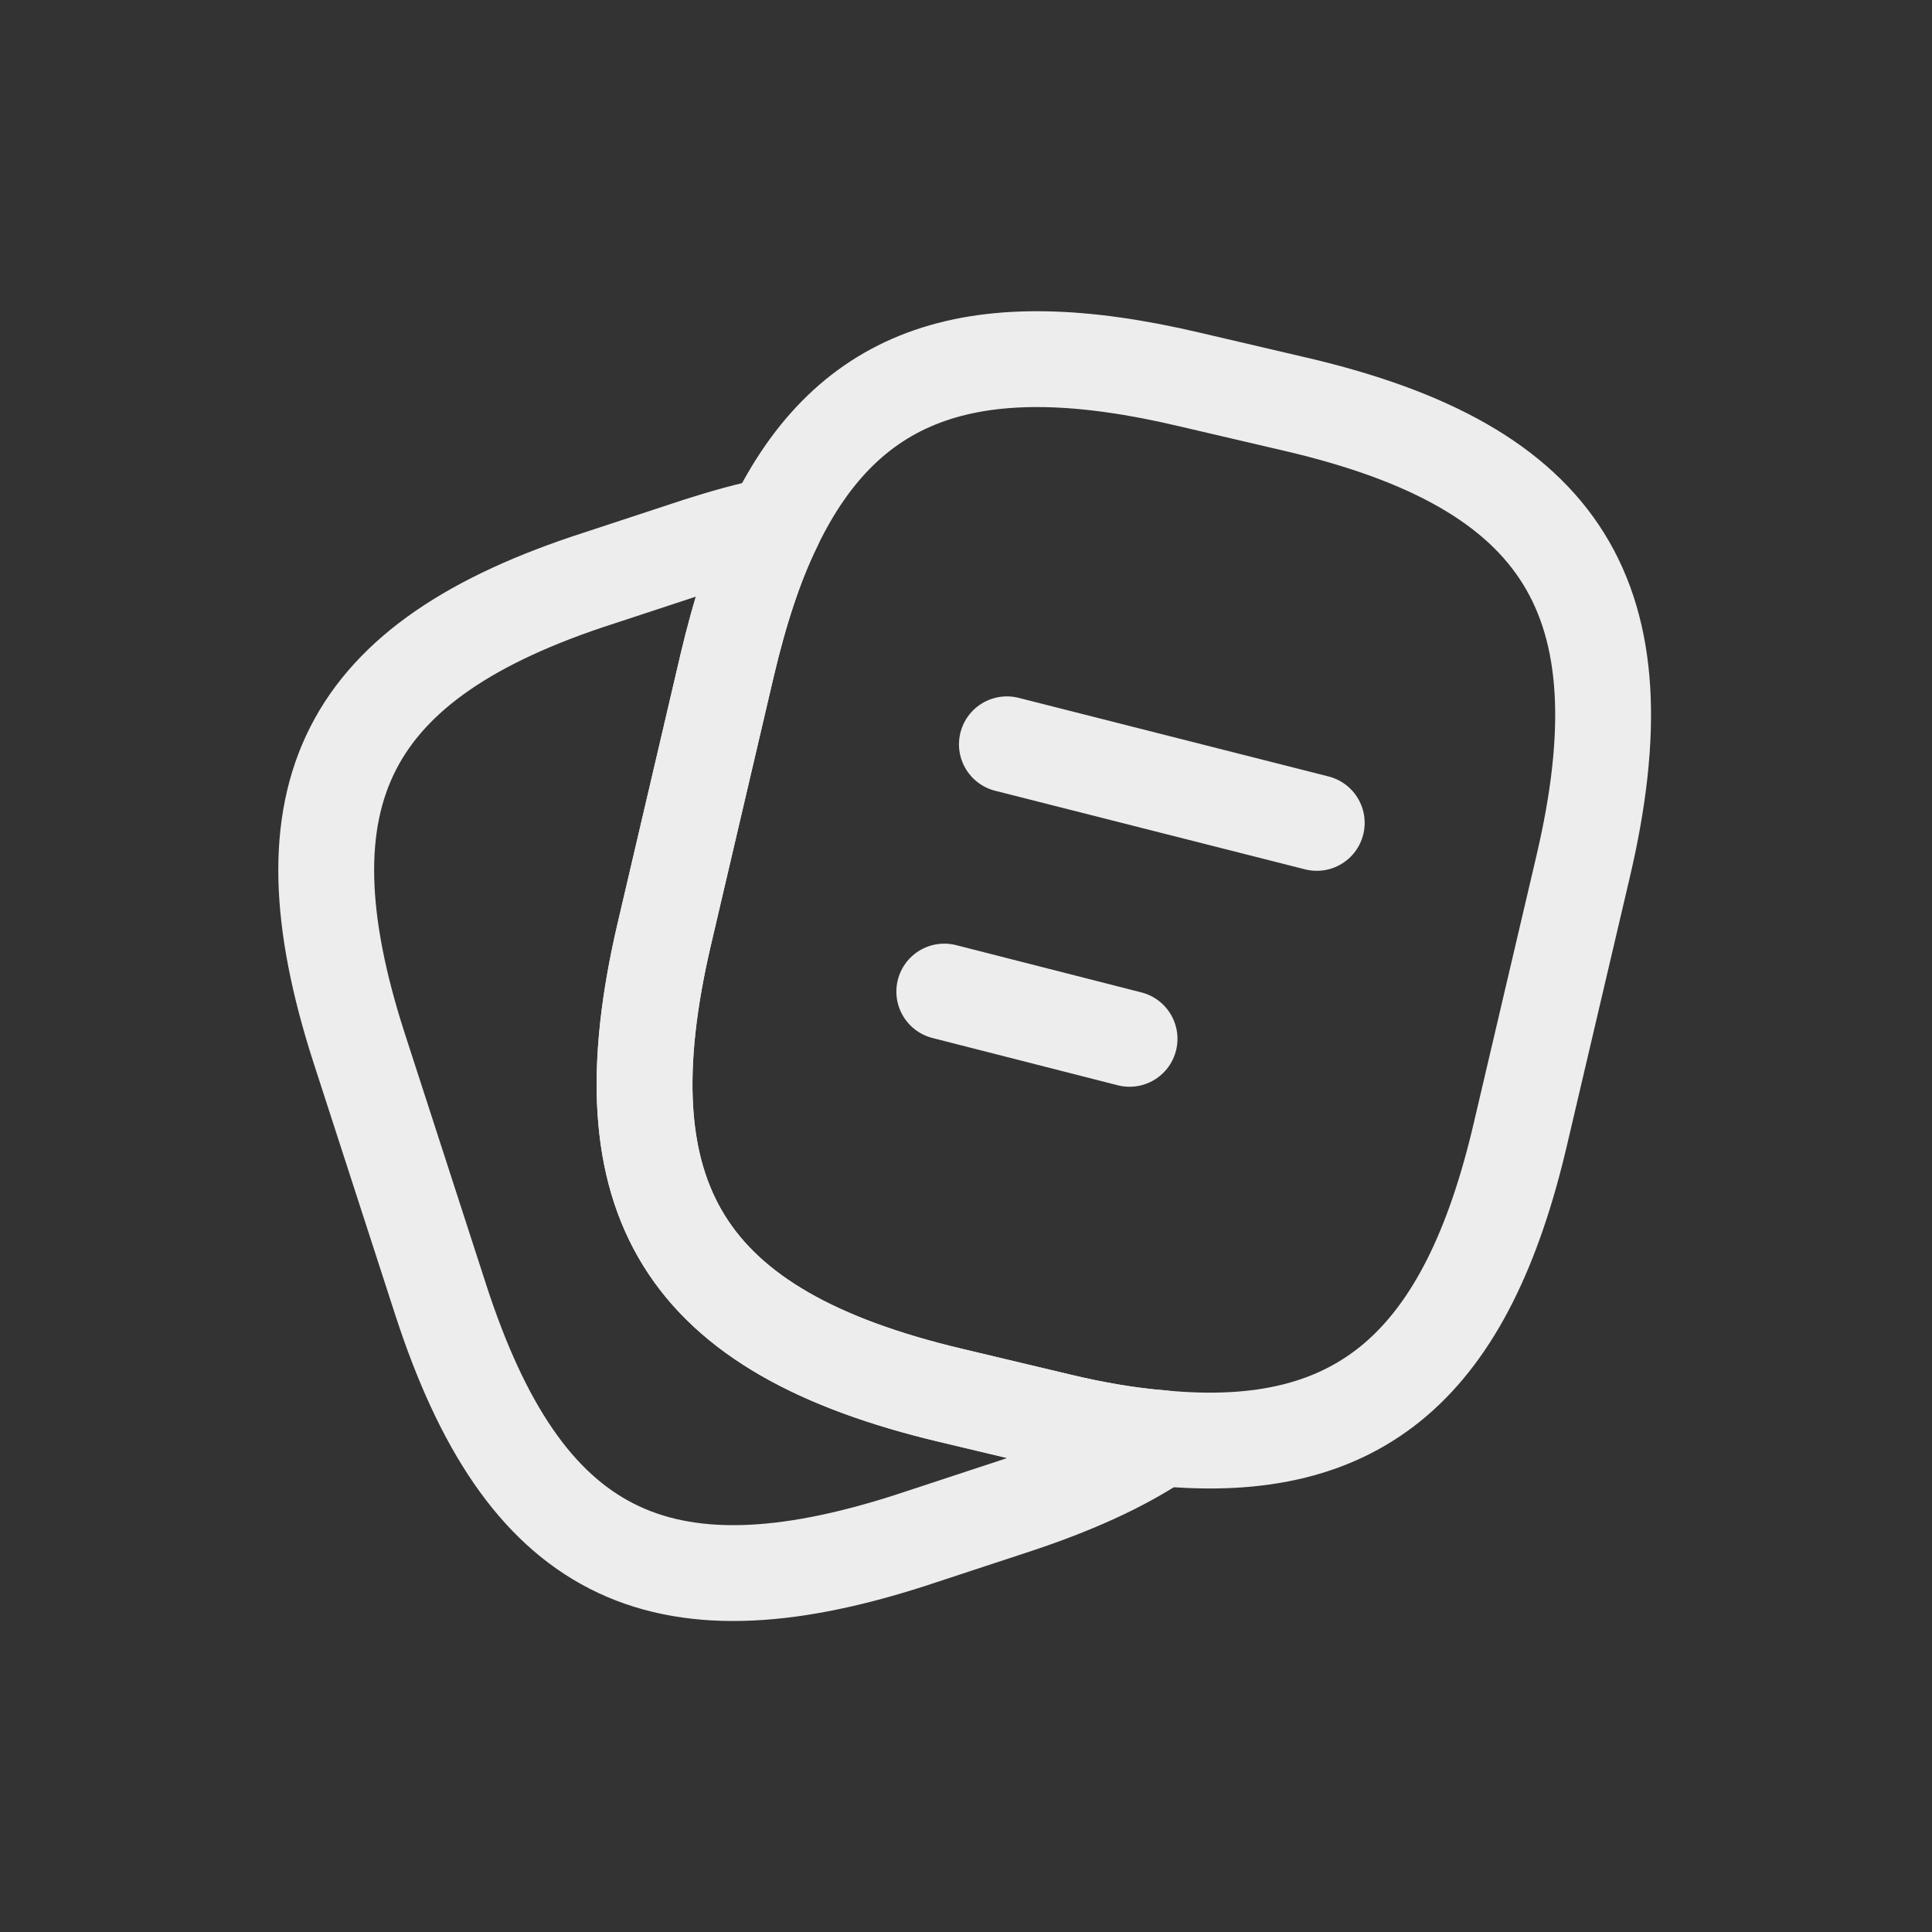 <svg viewBox="-3.12 -3.12 30.24 30.24" fill="none" xmlns="http://www.w3.org/2000/svg">
	<rect x="-3.12" y="-3.12" width="30.24" height="30.24" fill="#333333" stroke="none"/>
	<g stroke-width="0"/>
	<g stroke-linecap="round" stroke-linejoin="round"/>
	<g stroke="#ededed" stroke-width="1.5" stroke-linecap="round" stroke-linejoin="round">
		<path d="m21.66 10.44-.98 4.18c-.84 3.61-2.5 5.07-5.62 4.77q-.75-.06-1.62-.27l-1.68-.4c-4.17-.99-5.46-3.05-4.48-7.23l.98-4.19c.2-.85.44-1.59.74-2.2 1.17-2.42 3.16-3.07 6.5-2.28l1.67.39c4.19.98 5.47 3.05 4.49 7.23"/>
		<path d="M15.06 19.39c-.62.42-1.4.77-2.35 1.08l-1.58.52c-3.97 1.28-6.06.21-7.35-3.76L2.5 13.28c-1.28-3.97-.22-6.07 3.75-7.35l1.58-.52c.41-.13.8-.24 1.17-.31-.3.61-.54 1.35-.74 2.2l-.98 4.19c-.98 4.18.31 6.24 4.48 7.23l1.68.4q.87.21 1.62.27M12.64 8.53l4.85 1.23m-5.83 2.64 2.9.74"/>
	</g>
</svg>
